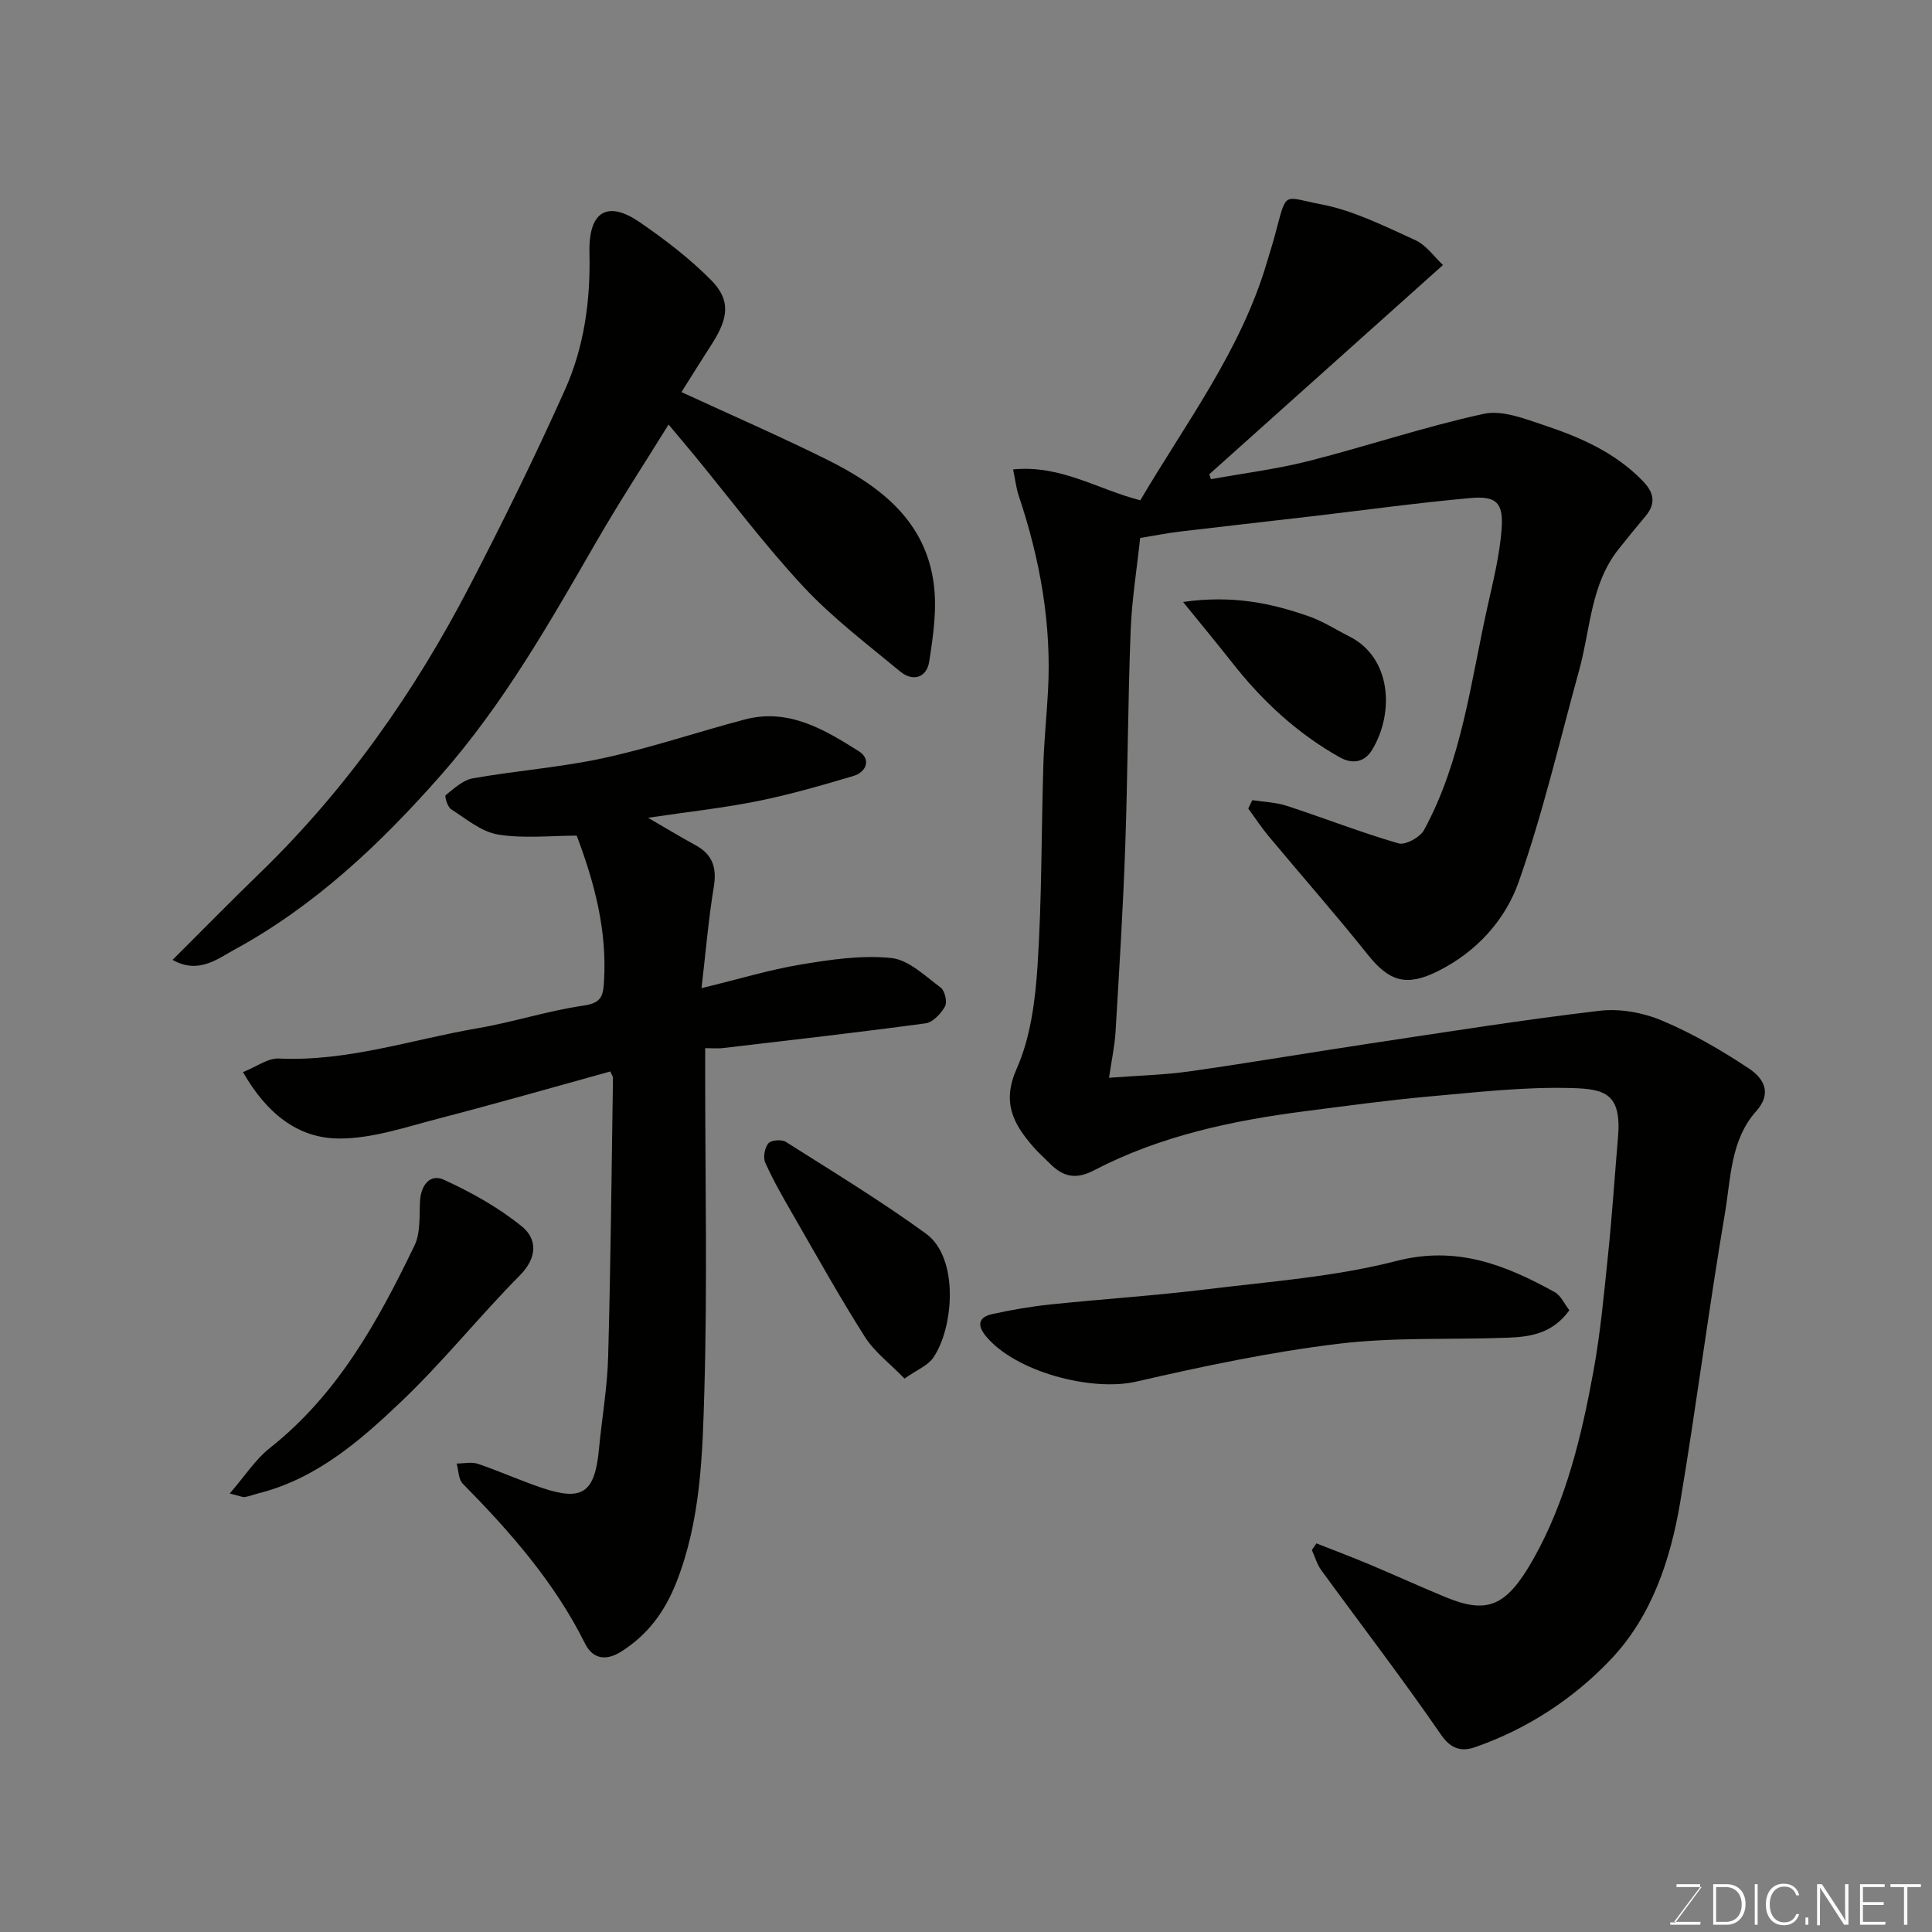<svg enable-background="new 0 0 400 400" viewBox="0 0 400 400" xmlns="http://www.w3.org/2000/svg"><rect x="0" y="0" width="400" height="400" fill="#808080" stroke="none"/><path d="m209.75 97.19c9.89-.99 17.54 4.15 26.34 6.39 9.35-15.91 20.8-30.94 26.2-49.24.55-1.87 1.16-3.72 1.66-5.61 2.54-9.41 1.48-7.98 9.48-6.45 6.76 1.29 13.2 4.53 19.56 7.42 2.35 1.07 4.05 3.58 5.76 5.17-16.33 14.62-32.36 28.97-48.39 43.33.12.34.24.67.36 1.01 6.76-1.23 13.61-2.08 20.26-3.77 12.12-3.08 24.01-7.11 36.21-9.76 3.88-.84 8.57 1.05 12.65 2.41 7.44 2.48 14.59 5.63 20.24 11.45 2.37 2.44 2.84 4.68.58 7.36-1.9 2.26-3.77 4.55-5.6 6.86-5.74 7.28-5.76 16.43-8.07 24.83-4.06 14.72-7.5 29.65-12.57 44.02-2.79 7.91-8.74 14.48-16.72 18.46-6.51 3.24-10.05 2.16-14.48-3.38-6.66-8.34-13.72-16.36-20.56-24.56-1.52-1.82-2.82-3.82-4.22-5.73.28-.58.56-1.16.84-1.74 2.39.38 4.88.44 7.16 1.19 7.72 2.52 15.31 5.5 23.1 7.76 1.43.41 4.47-1.25 5.29-2.76 7.84-14.41 9.65-30.61 13.15-46.3 1.17-5.24 2.48-10.5 2.9-15.82.45-5.63-1.02-7.11-6.48-6.61-11.09 1-22.13 2.53-33.2 3.82-8.96 1.05-17.93 2.04-26.88 3.11-2.59.31-5.15.82-8.26 1.33-.68 6.38-1.74 12.85-1.98 19.34-.57 14.93-.59 29.87-1.12 44.8-.45 12.71-1.24 25.41-2 38.11-.17 2.9-.8 5.78-1.35 9.51 6.04-.46 11.42-.58 16.71-1.33 12.45-1.77 24.85-3.89 37.29-5.76 15.84-2.38 31.67-4.91 47.57-6.78 4.2-.5 8.99.38 12.92 2.03 6.28 2.64 12.28 6.13 17.98 9.91 2.88 1.91 5 4.96 1.52 8.85-5.34 5.98-5.24 13.93-6.48 21.19-3.36 19.81-5.9 39.76-9.22 59.58-2.01 12.02-5.9 23.77-14.37 32.7-7.74 8.17-17.32 14.44-28.15 18.21-2.58.9-4.89.54-7.03-2.58-7.95-11.57-16.53-22.72-24.8-34.08-.89-1.22-1.3-2.77-1.94-4.17.31-.46.63-.91.94-1.37 3.63 1.43 7.29 2.81 10.89 4.32 5.26 2.21 10.45 4.57 15.72 6.76 8.69 3.6 12.65 2.15 18.27-7.78 6.79-12 10-25.43 12.47-38.91 1.47-8.04 2.21-16.22 3.05-24.36.83-8.02 1.35-16.07 2.04-24.1.78-9.08-2.75-10.01-9.58-10.2-9.84-.28-19.74.88-29.58 1.75-8.49.76-16.94 1.93-25.39 3.01-15.27 1.95-30.24 5.13-44.01 12.31-3.75 1.95-6.38 1.26-9.05-1.43-1.17-1.18-2.44-2.29-3.52-3.55-4.08-4.72-6.47-9.1-3.36-16.11 2.89-6.52 3.85-14.19 4.32-21.43.89-13.73.77-27.52 1.19-41.29.15-5.11.68-10.2.96-15.31.79-13.97-1.64-27.46-6.08-40.66-.51-1.61-.71-3.33-1.14-5.37z" fill="#010100"/><path d="m134.17 169.31c3.68 2.13 6.71 3.98 9.82 5.67 3.57 1.94 4.45 4.7 3.79 8.67-1.09 6.59-1.64 13.27-2.54 20.94 7.76-1.89 14.13-3.83 20.64-4.91 6.16-1.02 12.55-1.97 18.67-1.33 3.6.38 7 3.74 10.21 6.12.86.64 1.4 2.99.9 3.89-.83 1.49-2.51 3.3-4.03 3.51-13.96 1.89-27.95 3.47-41.94 5.12-.98.12-1.99.02-3.69.02v5.46c0 21.83.46 43.66-.17 65.47-.38 13.35-.76 26.89-5.8 39.68-2.37 6.02-5.91 10.86-11.42 14.33-3.21 2.02-5.91 1.48-7.48-1.66-6.32-12.7-15.49-23.13-25.33-33.12-.9-.91-.86-2.75-1.25-4.16 1.47 0 3.07-.39 4.39.06 4.46 1.51 8.78 3.47 13.24 4.97 8.44 2.84 10.97 1.03 11.83-8.02.6-6.37 1.73-12.71 1.9-19.09.53-19.26.71-38.52 1-57.78 0-.29-.24-.59-.56-1.31-11.82 3.26-23.68 6.67-35.61 9.76-6.75 1.75-13.64 4.13-20.47 4.12-8.64-.01-15.11-5.26-19.96-13.75 2.78-1.11 5.15-2.92 7.42-2.81 14.18.66 27.51-3.93 41.19-6.28 7.37-1.26 14.56-3.63 21.95-4.69 3.77-.54 4.02-2.13 4.19-5.14.61-10.38-1.91-20.12-5.66-30.04-5.34 0-10.94.64-16.29-.23-3.45-.56-6.6-3.25-9.72-5.24-.74-.48-1.39-2.69-1.11-2.91 1.72-1.39 3.59-3.13 5.64-3.49 9-1.59 18.19-2.26 27.11-4.2 9.84-2.14 19.42-5.41 29.17-7.98 9.07-2.39 16.48 2.08 23.62 6.58 2.53 1.6 1.66 4.29-1.2 5.14-6.51 1.93-13.07 3.83-19.72 5.17-7.2 1.45-14.53 2.24-22.73 3.46z" fill="#010100"/><path d="m141.09 81.18c10.19 4.7 20.19 9.06 29.95 13.89 11.02 5.46 20.62 12.63 22.3 25.94.66 5.21-.14 10.71-.96 15.98-.52 3.31-3.36 4.22-6 2.04-6.83-5.66-13.98-11.07-20-17.52-8.04-8.61-15.13-18.12-22.63-27.24-1.66-2.02-3.36-4.01-5.33-6.37-5.09 8.22-10.23 16.07-14.91 24.19-9.72 16.85-19.3 33.72-32.27 48.45-12.49 14.18-26.06 27.01-42.73 36.09-3.49 1.9-7.45 5.13-12.78 2.1 6.18-6.15 11.98-12.08 17.94-17.85 17.98-17.39 32.17-37.58 43.63-59.68 6.91-13.32 13.54-26.81 19.67-40.5 3.98-8.88 5.3-18.5 5.07-28.31-.22-9.2 4.17-10.67 10.37-6.41 5.24 3.6 10.39 7.53 14.84 12.04 4.01 4.06 3.6 7.72.28 12.97-2.2 3.42-4.36 6.87-6.44 10.19z" fill="#010100"/><path d="m324.92 271.27c-3.43 4.78-8 5.5-12.62 5.68-11.75.46-23.62-.15-35.25 1.27-14.03 1.7-27.96 4.64-41.76 7.82-9.28 2.14-24.99-2-31.11-9.33-1.95-2.33-1.63-4.01 1.29-4.65 3.97-.87 8-1.57 12.04-1.99 10.78-1.12 21.61-1.82 32.36-3.14 13.13-1.61 26.5-2.58 39.24-5.86 12.51-3.22 22.57.82 32.76 6.44 1.31.73 2.05 2.49 3.05 3.76z" fill="#010100"/><path d="m47.56 309.21c3.21-3.7 5.34-7.07 8.29-9.4 14.08-11.11 22.41-26.27 29.97-41.94 1.27-2.64.98-6.09 1.14-9.18.17-3.32 2.1-5.74 4.93-4.44 5.7 2.61 11.34 5.75 16.18 9.69 3.14 2.56 3.23 6.4-.41 10.08-8.36 8.45-15.84 17.81-24.43 26.01-8.6 8.21-17.69 16.13-29.76 19.16-.94.24-1.85.6-2.8.76-.43.07-.93-.2-3.11-.74z" fill="#010100"/><path d="m187.27 285.42c-3.05-3.15-6.22-5.51-8.2-8.63-5.25-8.26-10.01-16.82-14.9-25.3-2.04-3.53-4.07-7.08-5.74-10.79-.48-1.07-.11-3.06.65-3.98.56-.68 2.74-.86 3.6-.32 9.77 6.19 19.68 12.22 29.03 19.01 6.99 5.09 5.7 19.75 1.46 25.75-1.09 1.56-3.21 2.38-5.9 4.26z" fill="#010100"/><path d="m244.94 124.63c10.23-1.46 18.3.24 26.17 3.02 2.88 1.02 5.51 2.74 8.26 4.12 8.75 4.39 9.35 15.87 4.69 23.51-1.45 2.38-3.86 3.11-6.74 1.48-8.85-4.99-16.09-11.73-22.31-19.69-3.01-3.83-6.13-7.58-10.07-12.44z" fill="#010100"/><g fill="#fbfcfa"><path d="m346.9 398 5.4-7.3h-5.2v-.6h4.9v.6l-5.4 7.2h5.5l-.1.6h-6.2v-.5z"/><path d="m354.7 390.1h2.8c2.3 0 3.9 1.6 3.9 4.1s-1.6 4.3-3.9 4.3h-2.8zm.6 7.8h2c2.2 0 3.3-1.6 3.3-3.6 0-1.8-1-3.6-3.3-3.6h-2z"/><path d="m363.9 390.1v8.4h-.6v-8.4z"/><path d="m372.5 396.3c-.4 1.3-1.4 2.3-3.2 2.3-2.4 0-3.7-1.9-3.7-4.3 0-2.3 1.2-4.3 3.7-4.3 1.8 0 2.9 1 3.2 2.4h-.6c-.4-1.1-1.1-1.8-2.5-1.8-2.1 0-3 1.9-3 3.7s.9 3.7 3 3.7c1.4 0 2.1-.7 2.5-1.7z"/><path d="m373.8 398.5v-1.5h.6v1.5z"/><path d="m376.2 398.5v-8.4h1c1.3 2 4.4 6.6 4.9 7.6-.1-1.2-.1-2.4-.1-3.8v-3.8h.7v8.4h-.9c-1.2-1.9-4.4-6.8-5-7.7.1 1.1 0 2.3 0 3.9v3.9h-.6z"/><path d="m390 394.4h-4.3v3.5h4.7l-.1.6h-5.2v-8.4h5.1v.6h-4.5v3.1h4.3z"/><path d="m394.2 390.7h-2.8v-.6h6.3v.6h-2.8v7.8h-.7z"/></g></svg>